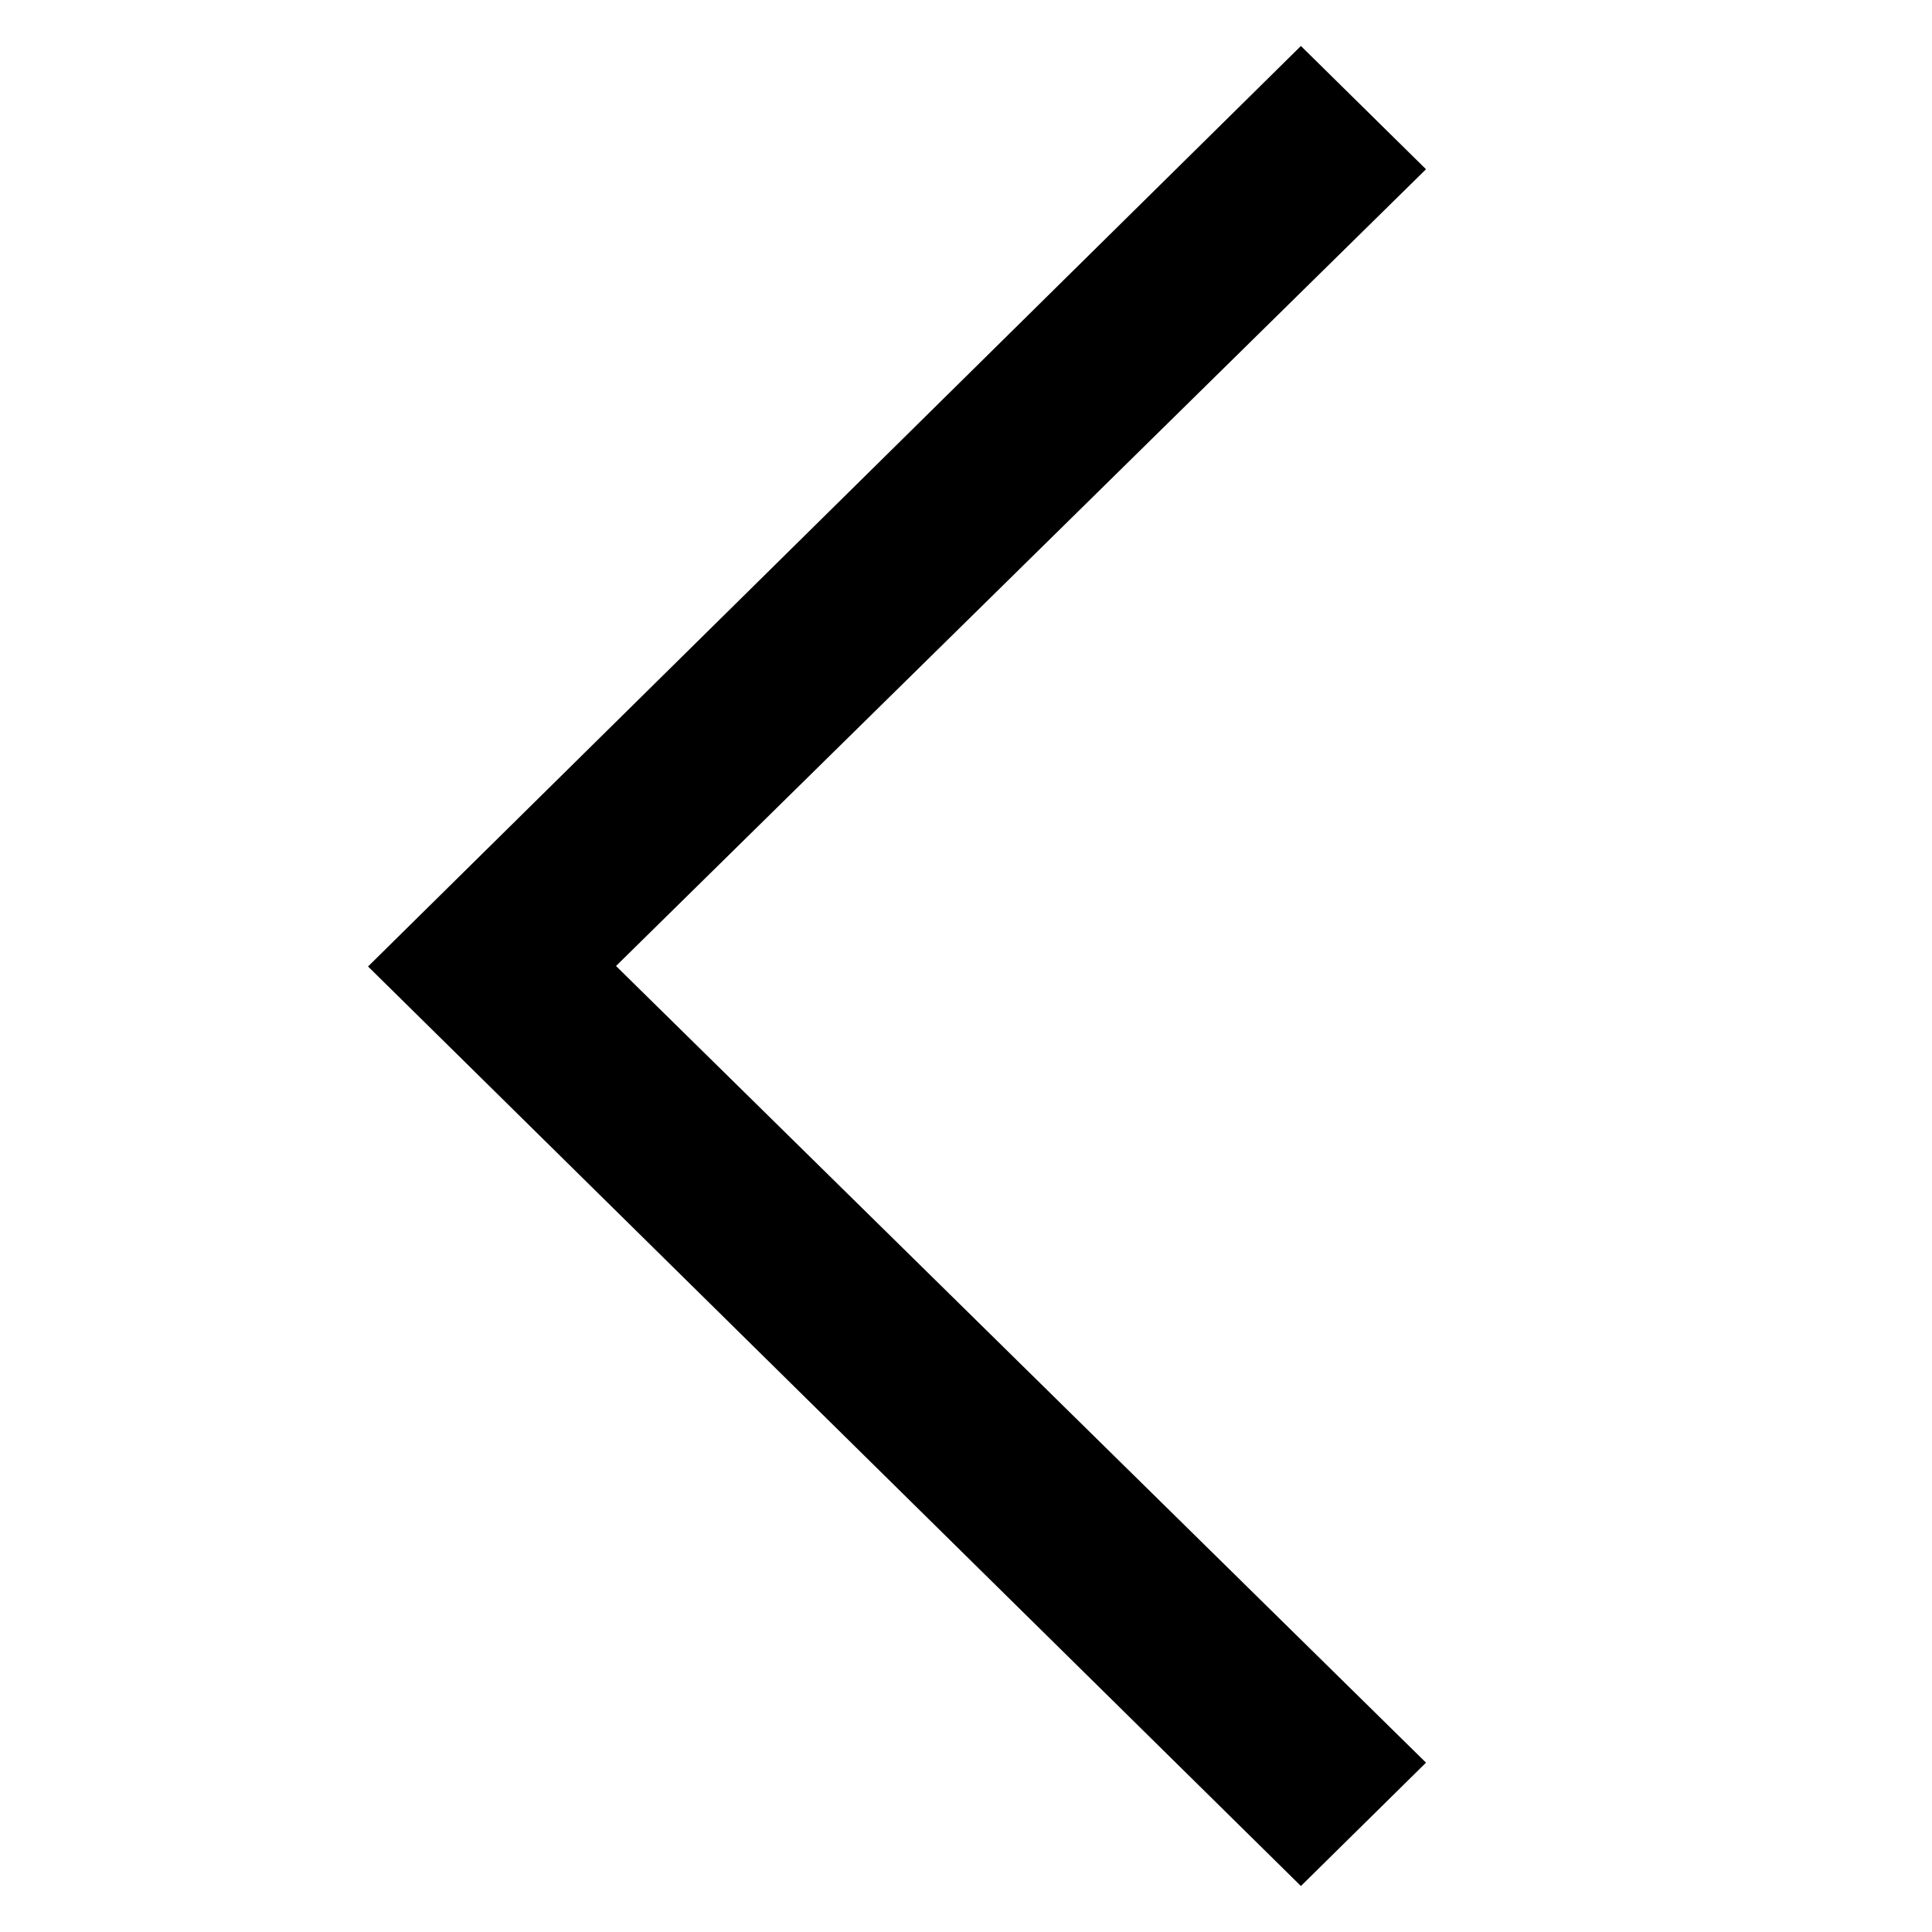 <svg width="20" height="20" fill="none" xmlns="http://www.w3.org/2000/svg"><path fill-rule="evenodd" clip-rule="evenodd" d="M14.762 18.247L6.377 10l8.385-8.248L13.467.476 3.81 10.005l9.657 9.519 1.295-1.277z" fill="#000"/></svg>